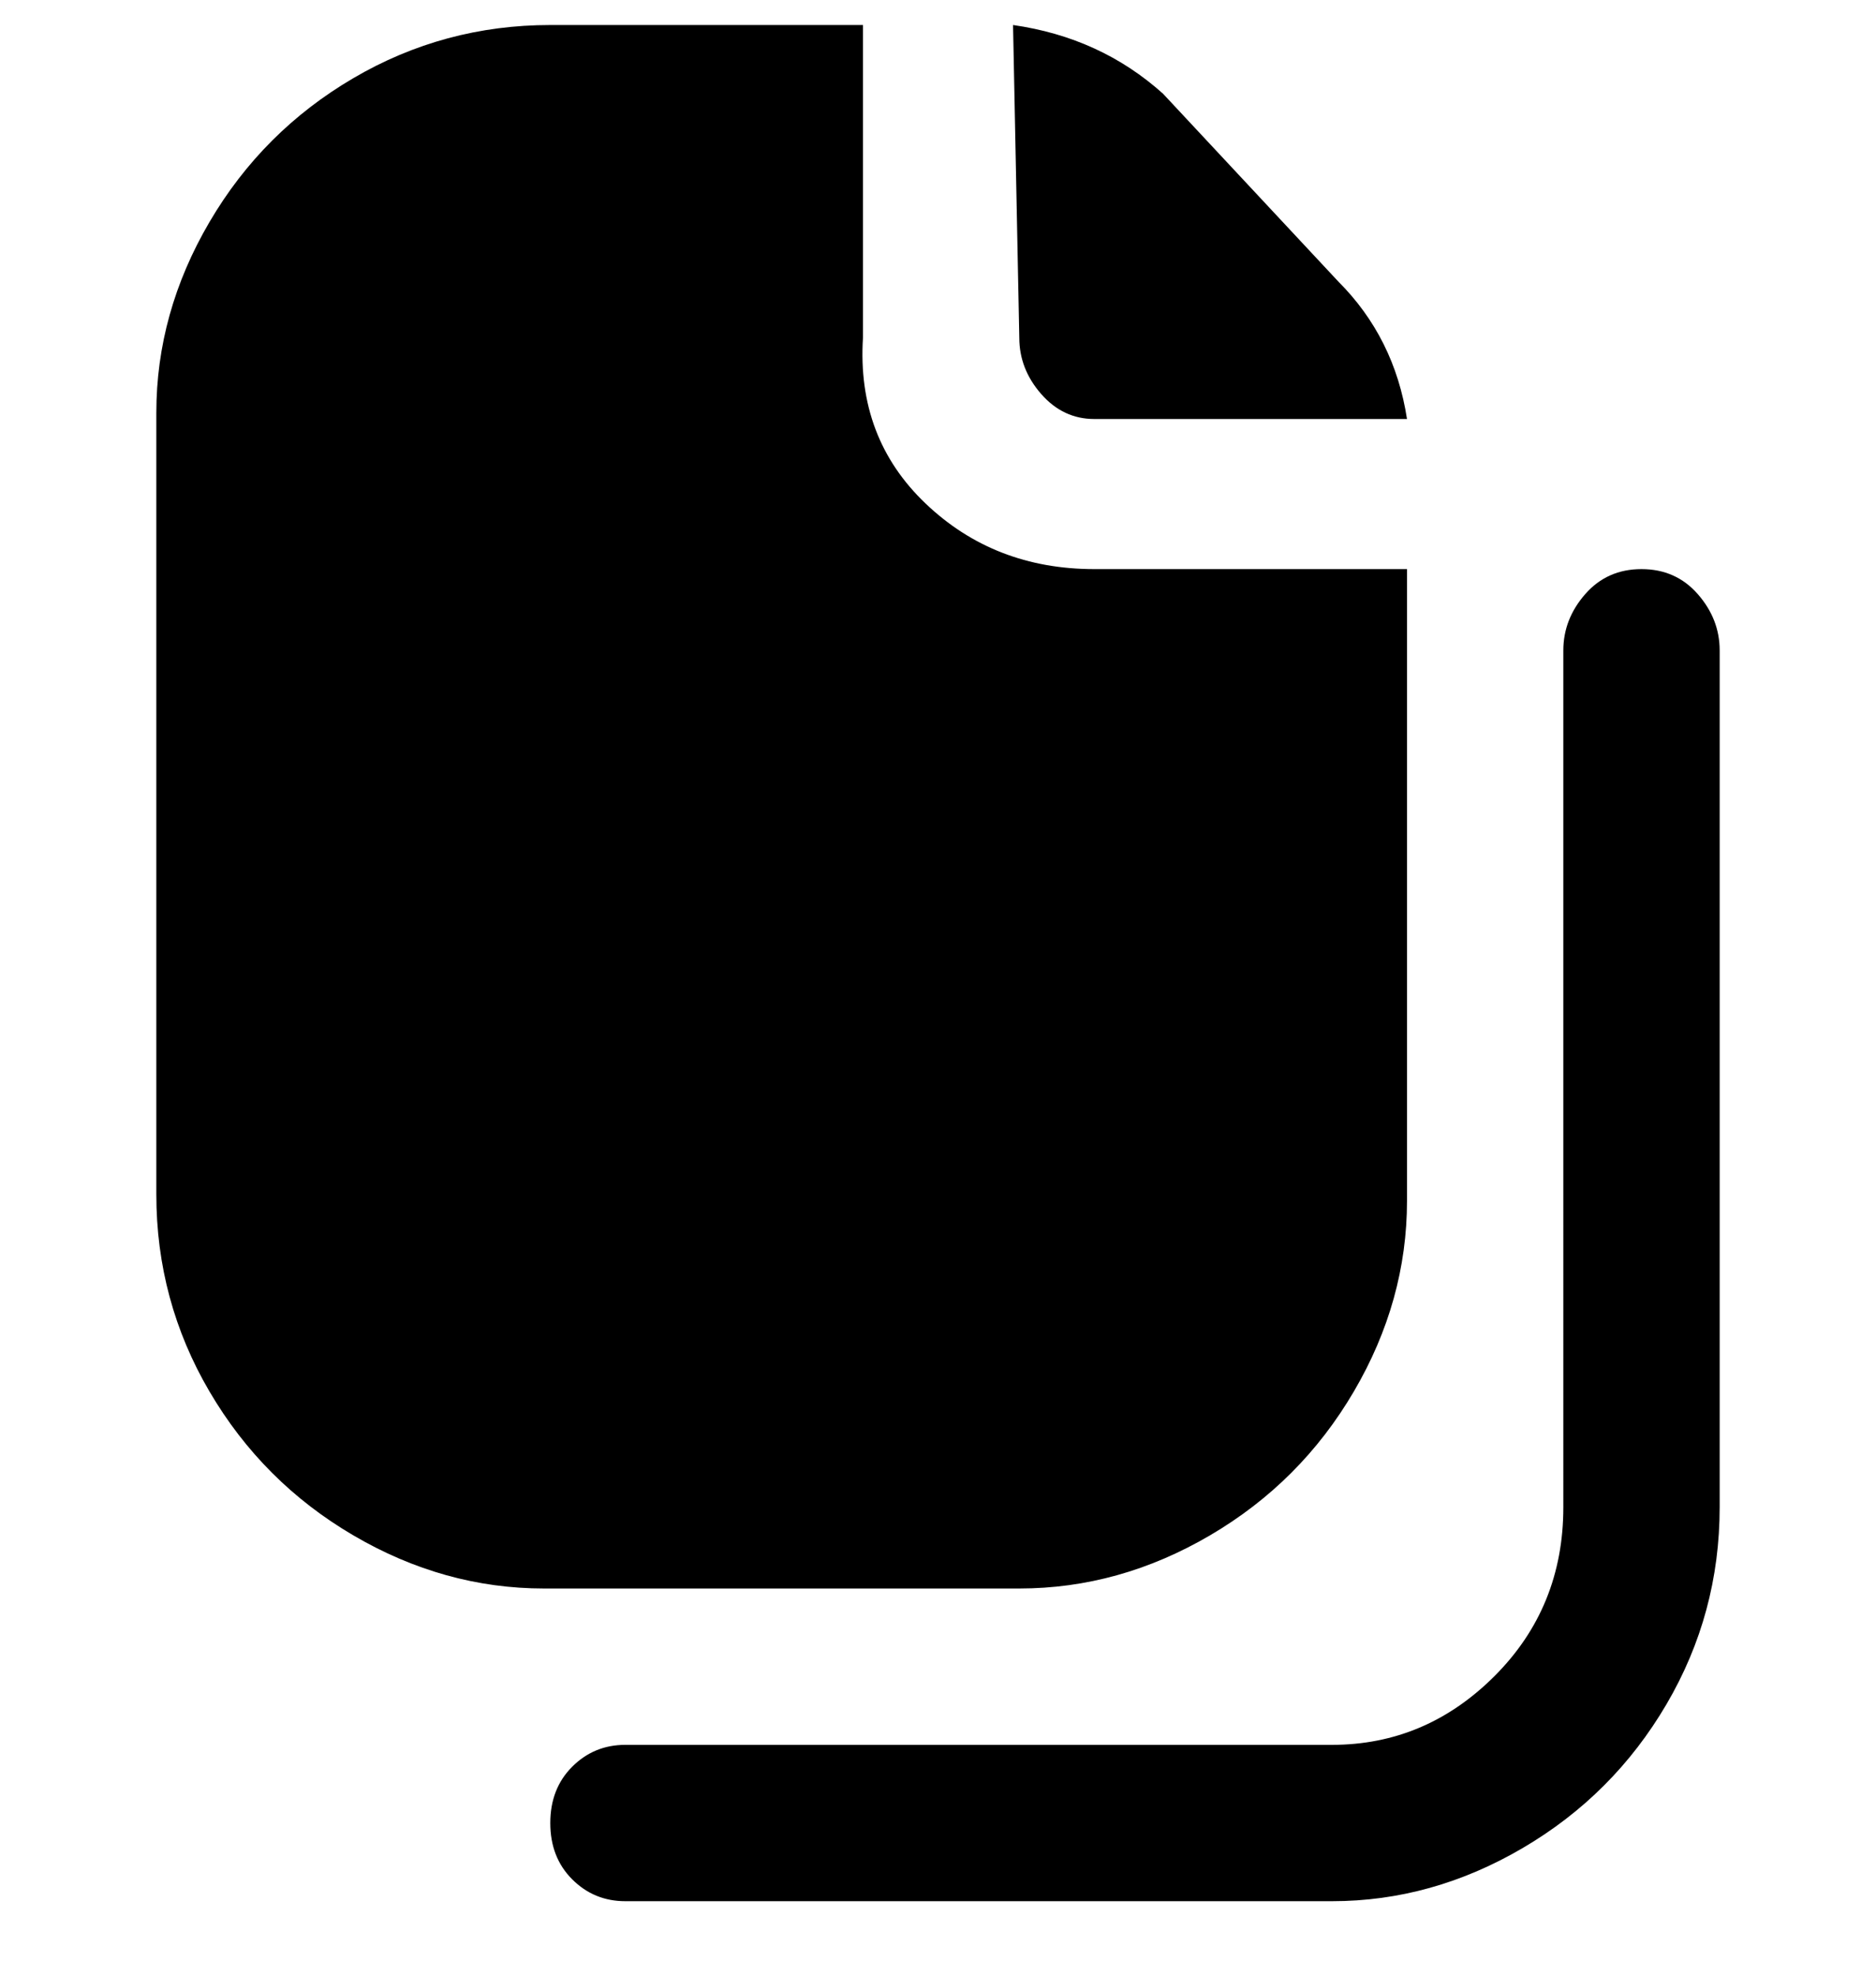 <svg viewBox="0 0 300 316" xmlns="http://www.w3.org/2000/svg"><path d="M163 54q0 5 3.5 9t8.5 4h50q-2-13-11-22l-28-30q-10-9-24-11l1 50zm-25 0V4H88q-17 0-31.5 8.5t-23 23Q25 50 25 66v125q0 17 8.5 31.5t23 23Q71 254 87 254h76q16 0 30.5-8.5t23-23Q225 208 225 192V91h-50q-16 0-27-10.5T138 54zm75 250H100q-5 0-8.5-3.5t-3.5-9q0-5.5 3.5-9t8.5-3.5h113q15 0 26-11t11-27V104q0-5 3.5-9t9-4q5.5 0 9 4t3.5 9v137q0 17-8.5 31.5t-23 23Q229 304 213 304z"/></svg>